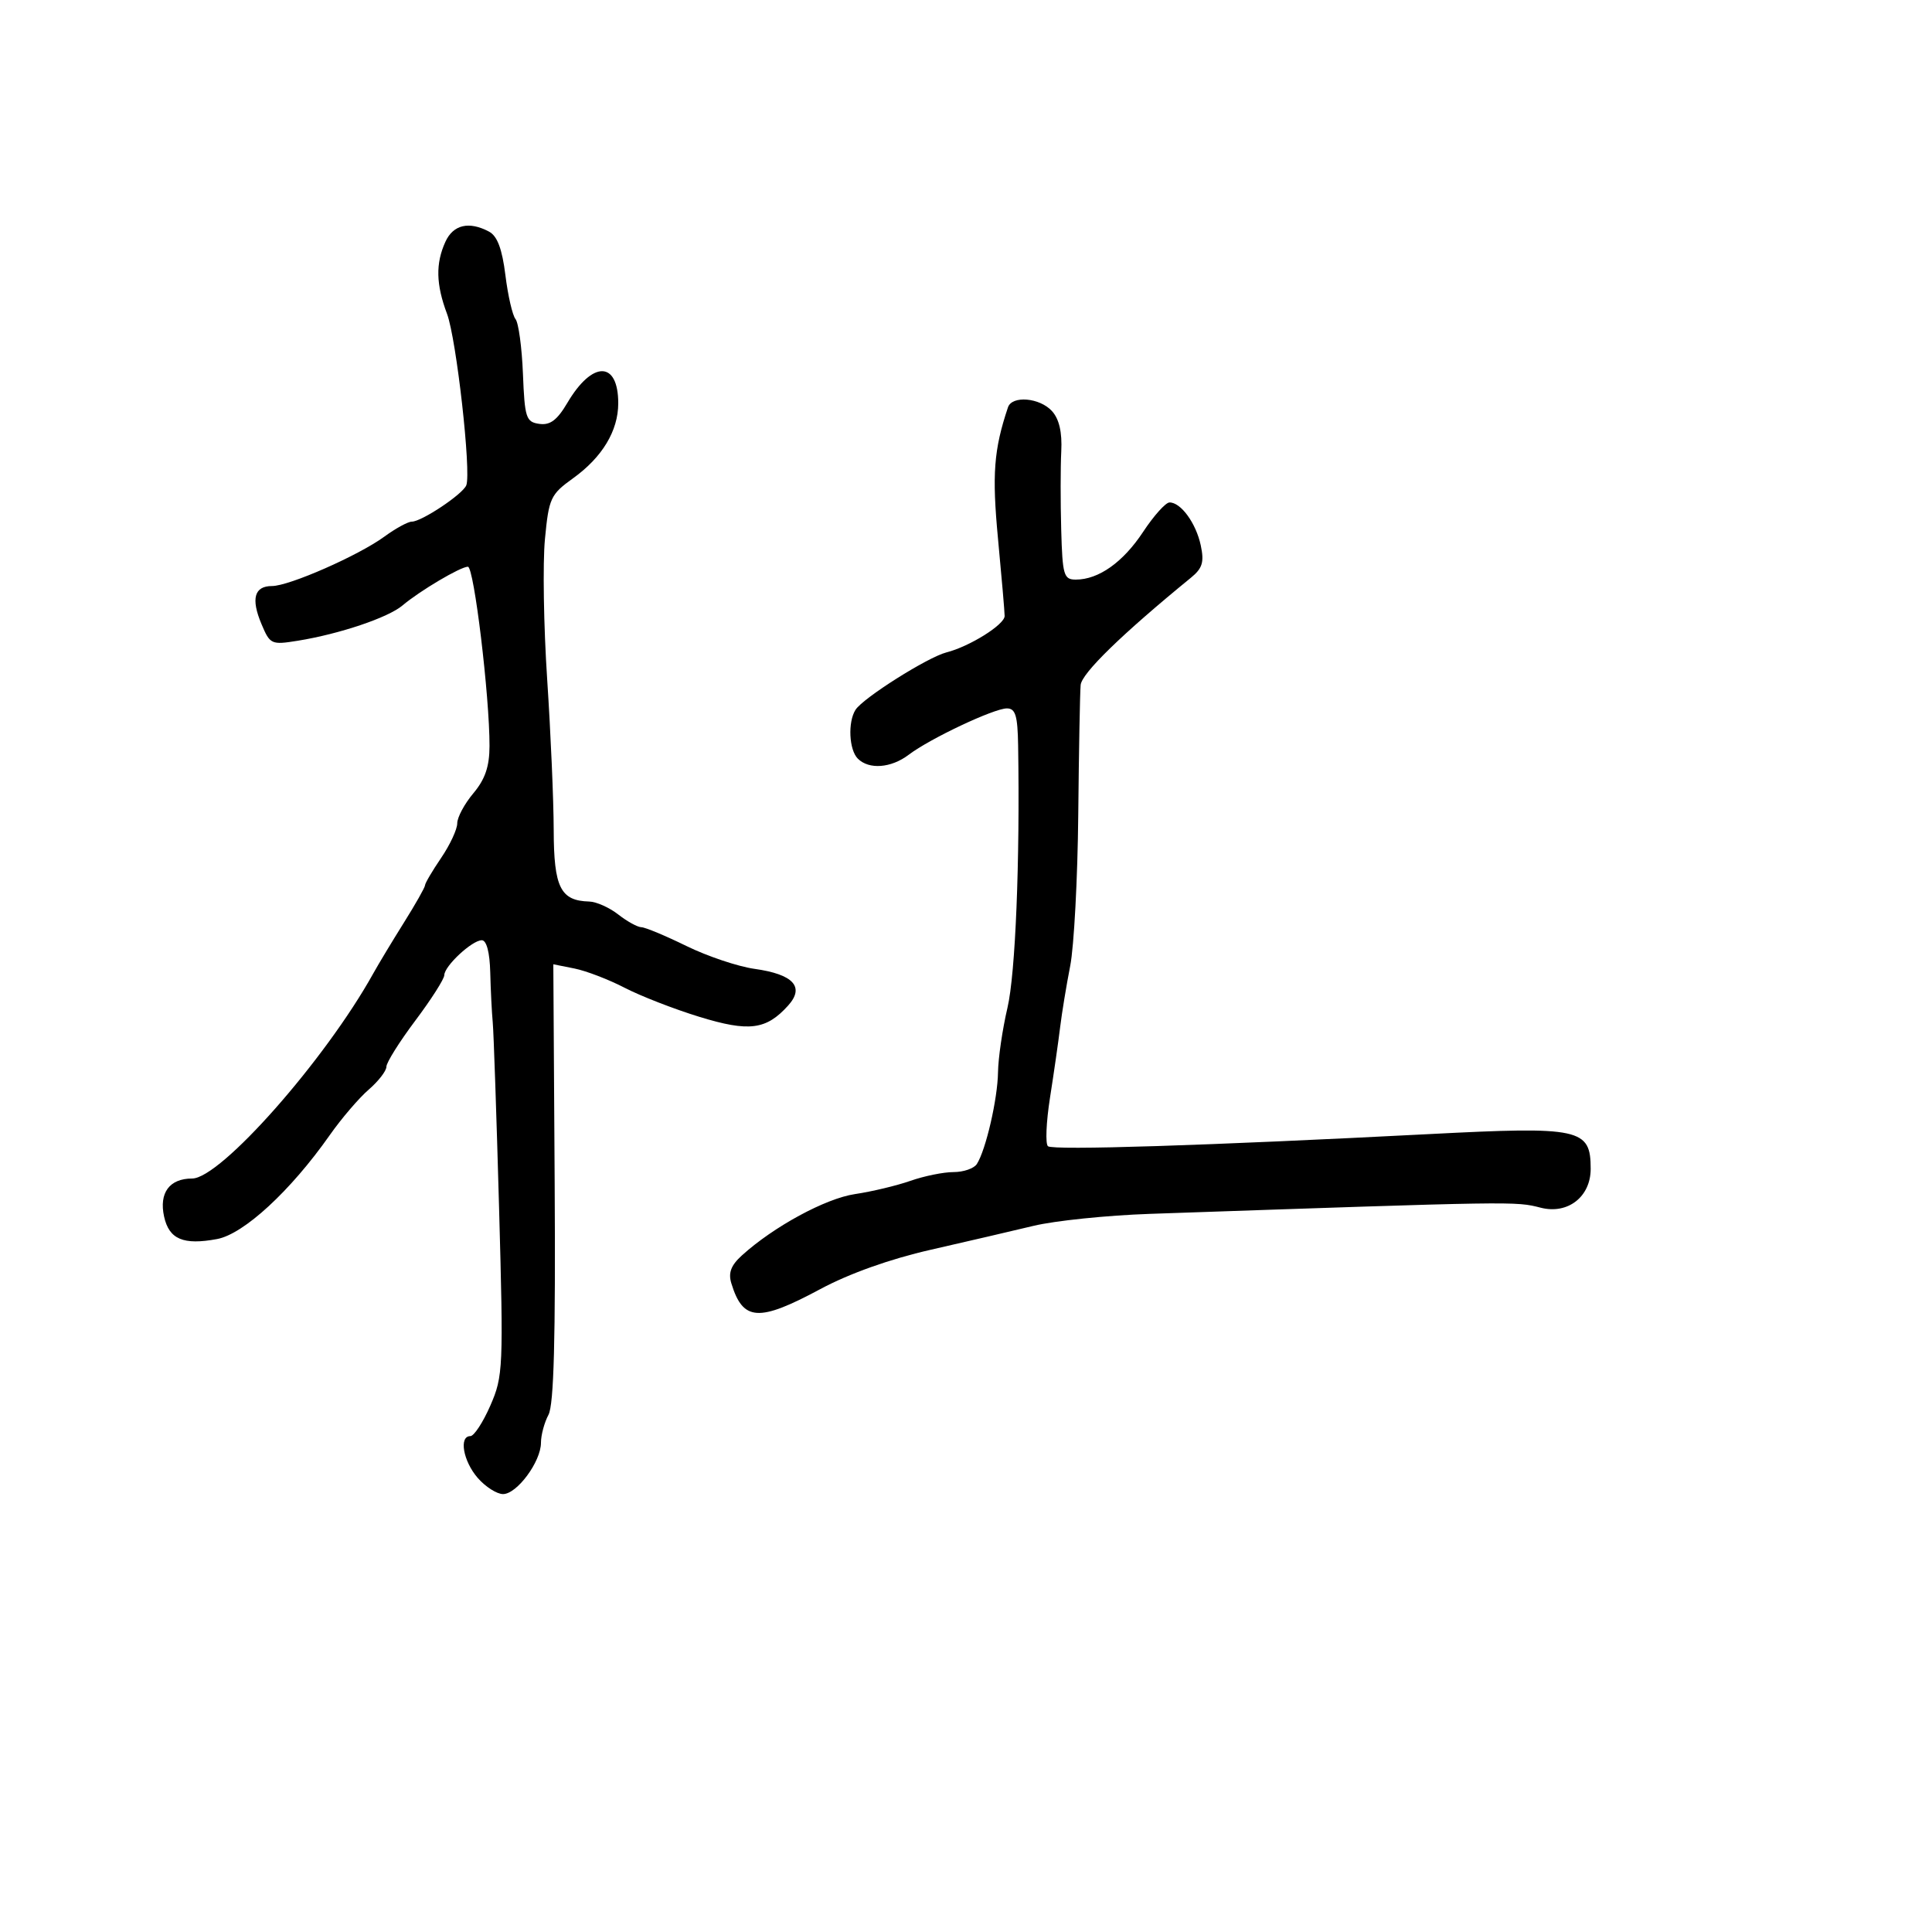 <svg xmlns="http://www.w3.org/2000/svg" width="300" height="300" viewBox="0 0 300 300" version="1.1">
	<path d="M 69.161 37.547 C 67.624 40.920, 67.696 44.149, 69.413 48.730 C 70.873 52.627, 73.200 73.337, 72.405 75.358 C 71.864 76.734, 65.469 81, 63.947 81 C 63.353 81, 61.434 82.047, 59.683 83.328 C 55.665 86.265, 44.896 91, 42.232 91 C 39.489 91, 38.944 92.962, 40.597 96.892 C 41.932 100.067, 42.124 100.156, 46.239 99.493 C 52.713 98.449, 60.266 95.905, 62.500 94.015 C 65.177 91.751, 71.509 88, 72.655 88 C 73.604 88, 76.032 108.146, 76.011 115.856 C 76.003 119.032, 75.323 121.016, 73.500 123.182 C 72.125 124.816, 71 126.914, 71 127.845 C 71 128.775, 69.875 131.191, 68.500 133.215 C 67.125 135.238, 66 137.150, 66 137.462 C 66 137.775, 64.523 140.386, 62.718 143.265 C 60.914 146.144, 58.776 149.690, 57.968 151.145 C 50.499 164.596, 34.245 183, 29.834 183 C 26.312 183, 24.672 185.228, 25.481 188.914 C 26.254 192.435, 28.474 193.375, 33.706 192.399 C 37.853 191.625, 45.117 184.929, 51.196 176.273 C 53.013 173.686, 55.738 170.502, 57.250 169.196 C 58.763 167.890, 60 166.291, 60 165.641 C 60 164.992, 62.020 161.770, 64.489 158.480 C 66.959 155.191, 68.984 152.016, 68.989 151.424 C 69.003 150.004, 73.304 146, 74.814 146 C 75.554 146, 76.047 147.882, 76.125 151 C 76.194 153.750, 76.368 157.238, 76.512 158.750 C 76.655 160.262, 77.097 173.200, 77.494 187.500 C 78.185 212.453, 78.131 213.691, 76.143 218.250 C 75.003 220.862, 73.605 223, 73.036 223 C 71.231 223, 71.916 226.889, 74.180 229.492 C 75.380 230.872, 77.149 232, 78.112 232 C 80.275 232, 84 226.957, 84 224.030 C 84 222.841, 84.526 220.886, 85.168 219.686 C 86.006 218.121, 86.277 207.909, 86.128 183.618 L 85.919 149.734 89.207 150.391 C 91.015 150.753, 94.521 152.099, 96.997 153.382 C 99.474 154.665, 104.692 156.695, 108.593 157.892 C 116.311 160.261, 118.976 159.921, 122.388 156.134 C 124.990 153.245, 123.194 151.288, 117.168 150.445 C 114.601 150.086, 109.841 148.489, 106.590 146.896 C 103.340 145.303, 100.190 143.990, 99.590 143.978 C 98.991 143.966, 97.375 143.076, 96 142 C 94.625 140.924, 92.600 140.020, 91.500 139.990 C 87.027 139.870, 86.001 137.808, 85.979 128.890 C 85.968 124.275, 85.512 113.750, 84.966 105.500 C 84.419 97.250, 84.263 87.449, 84.618 83.720 C 85.226 77.341, 85.484 76.782, 88.979 74.270 C 93.521 71.005, 96 66.891, 96 62.619 C 96 56.011, 91.984 55.972, 88.107 62.543 C 86.516 65.241, 85.427 66.058, 83.743 65.819 C 81.680 65.526, 81.476 64.902, 81.202 58.045 C 81.038 53.944, 80.519 50.119, 80.048 49.545 C 79.578 48.970, 78.871 45.900, 78.478 42.722 C 77.976 38.667, 77.221 36.653, 75.947 35.972 C 72.840 34.309, 70.375 34.881, 69.161 37.547 M 156.518 63.250 C 154.313 69.825, 154.023 73.666, 154.974 83.700 C 155.537 89.640, 155.999 95.018, 155.999 95.651 C 156 96.987, 150.571 100.385, 146.970 101.302 C 144.051 102.046, 134.005 108.389, 132.841 110.223 C 131.631 112.130, 131.835 116.435, 133.200 117.800 C 134.938 119.538, 138.370 119.273, 141.115 117.190 C 144.410 114.688, 154.344 110, 156.350 110 C 157.681 110, 158.018 111.111, 158.094 115.750 C 158.388 133.791, 157.680 151.189, 156.436 156.500 C 155.662 159.800, 155.003 164.300, 154.971 166.500 C 154.910 170.649, 153.083 178.572, 151.684 180.750 C 151.243 181.438, 149.615 182, 148.067 182 C 146.518 182, 143.507 182.611, 141.376 183.358 C 139.244 184.105, 135.368 185.031, 132.762 185.417 C 128.193 186.094, 120.121 190.474, 115.190 194.952 C 113.506 196.482, 113.065 197.651, 113.563 199.275 C 115.368 205.165, 117.782 205.322, 127.372 200.173 C 131.866 197.760, 138.196 195.503, 144.500 194.067 C 150 192.814, 157.200 191.139, 160.500 190.346 C 163.800 189.553, 171.900 188.717, 178.500 188.490 C 235.781 186.518, 235.283 186.525, 239.248 187.534 C 243.450 188.602, 247 185.839, 247 181.500 C 247 175.228, 245.428 174.889, 221.959 176.100 C 187.299 177.890, 163.536 178.647, 162.729 177.987 C 162.305 177.641, 162.448 174.240, 163.047 170.429 C 163.646 166.618, 164.353 161.700, 164.618 159.500 C 164.884 157.300, 165.586 153.025, 166.179 150 C 166.772 146.975, 167.335 136.400, 167.431 126.500 C 167.527 116.600, 167.694 107.539, 167.803 106.364 C 167.972 104.535, 174.236 98.443, 184.935 89.701 C 186.714 88.248, 187.007 87.286, 186.457 84.701 C 185.722 81.240, 183.354 77.987, 181.595 78.022 C 180.993 78.034, 179.150 80.091, 177.500 82.593 C 174.392 87.306, 170.591 90, 167.050 90 C 165.178 90, 164.981 89.326, 164.784 82.250 C 164.665 77.987, 164.669 72.515, 164.793 70.088 C 164.944 67.123, 164.472 65.074, 163.354 63.838 C 161.460 61.746, 157.147 61.375, 156.518 63.250" stroke="none" fill="black" fill-rule="evenodd"/>
</svg>